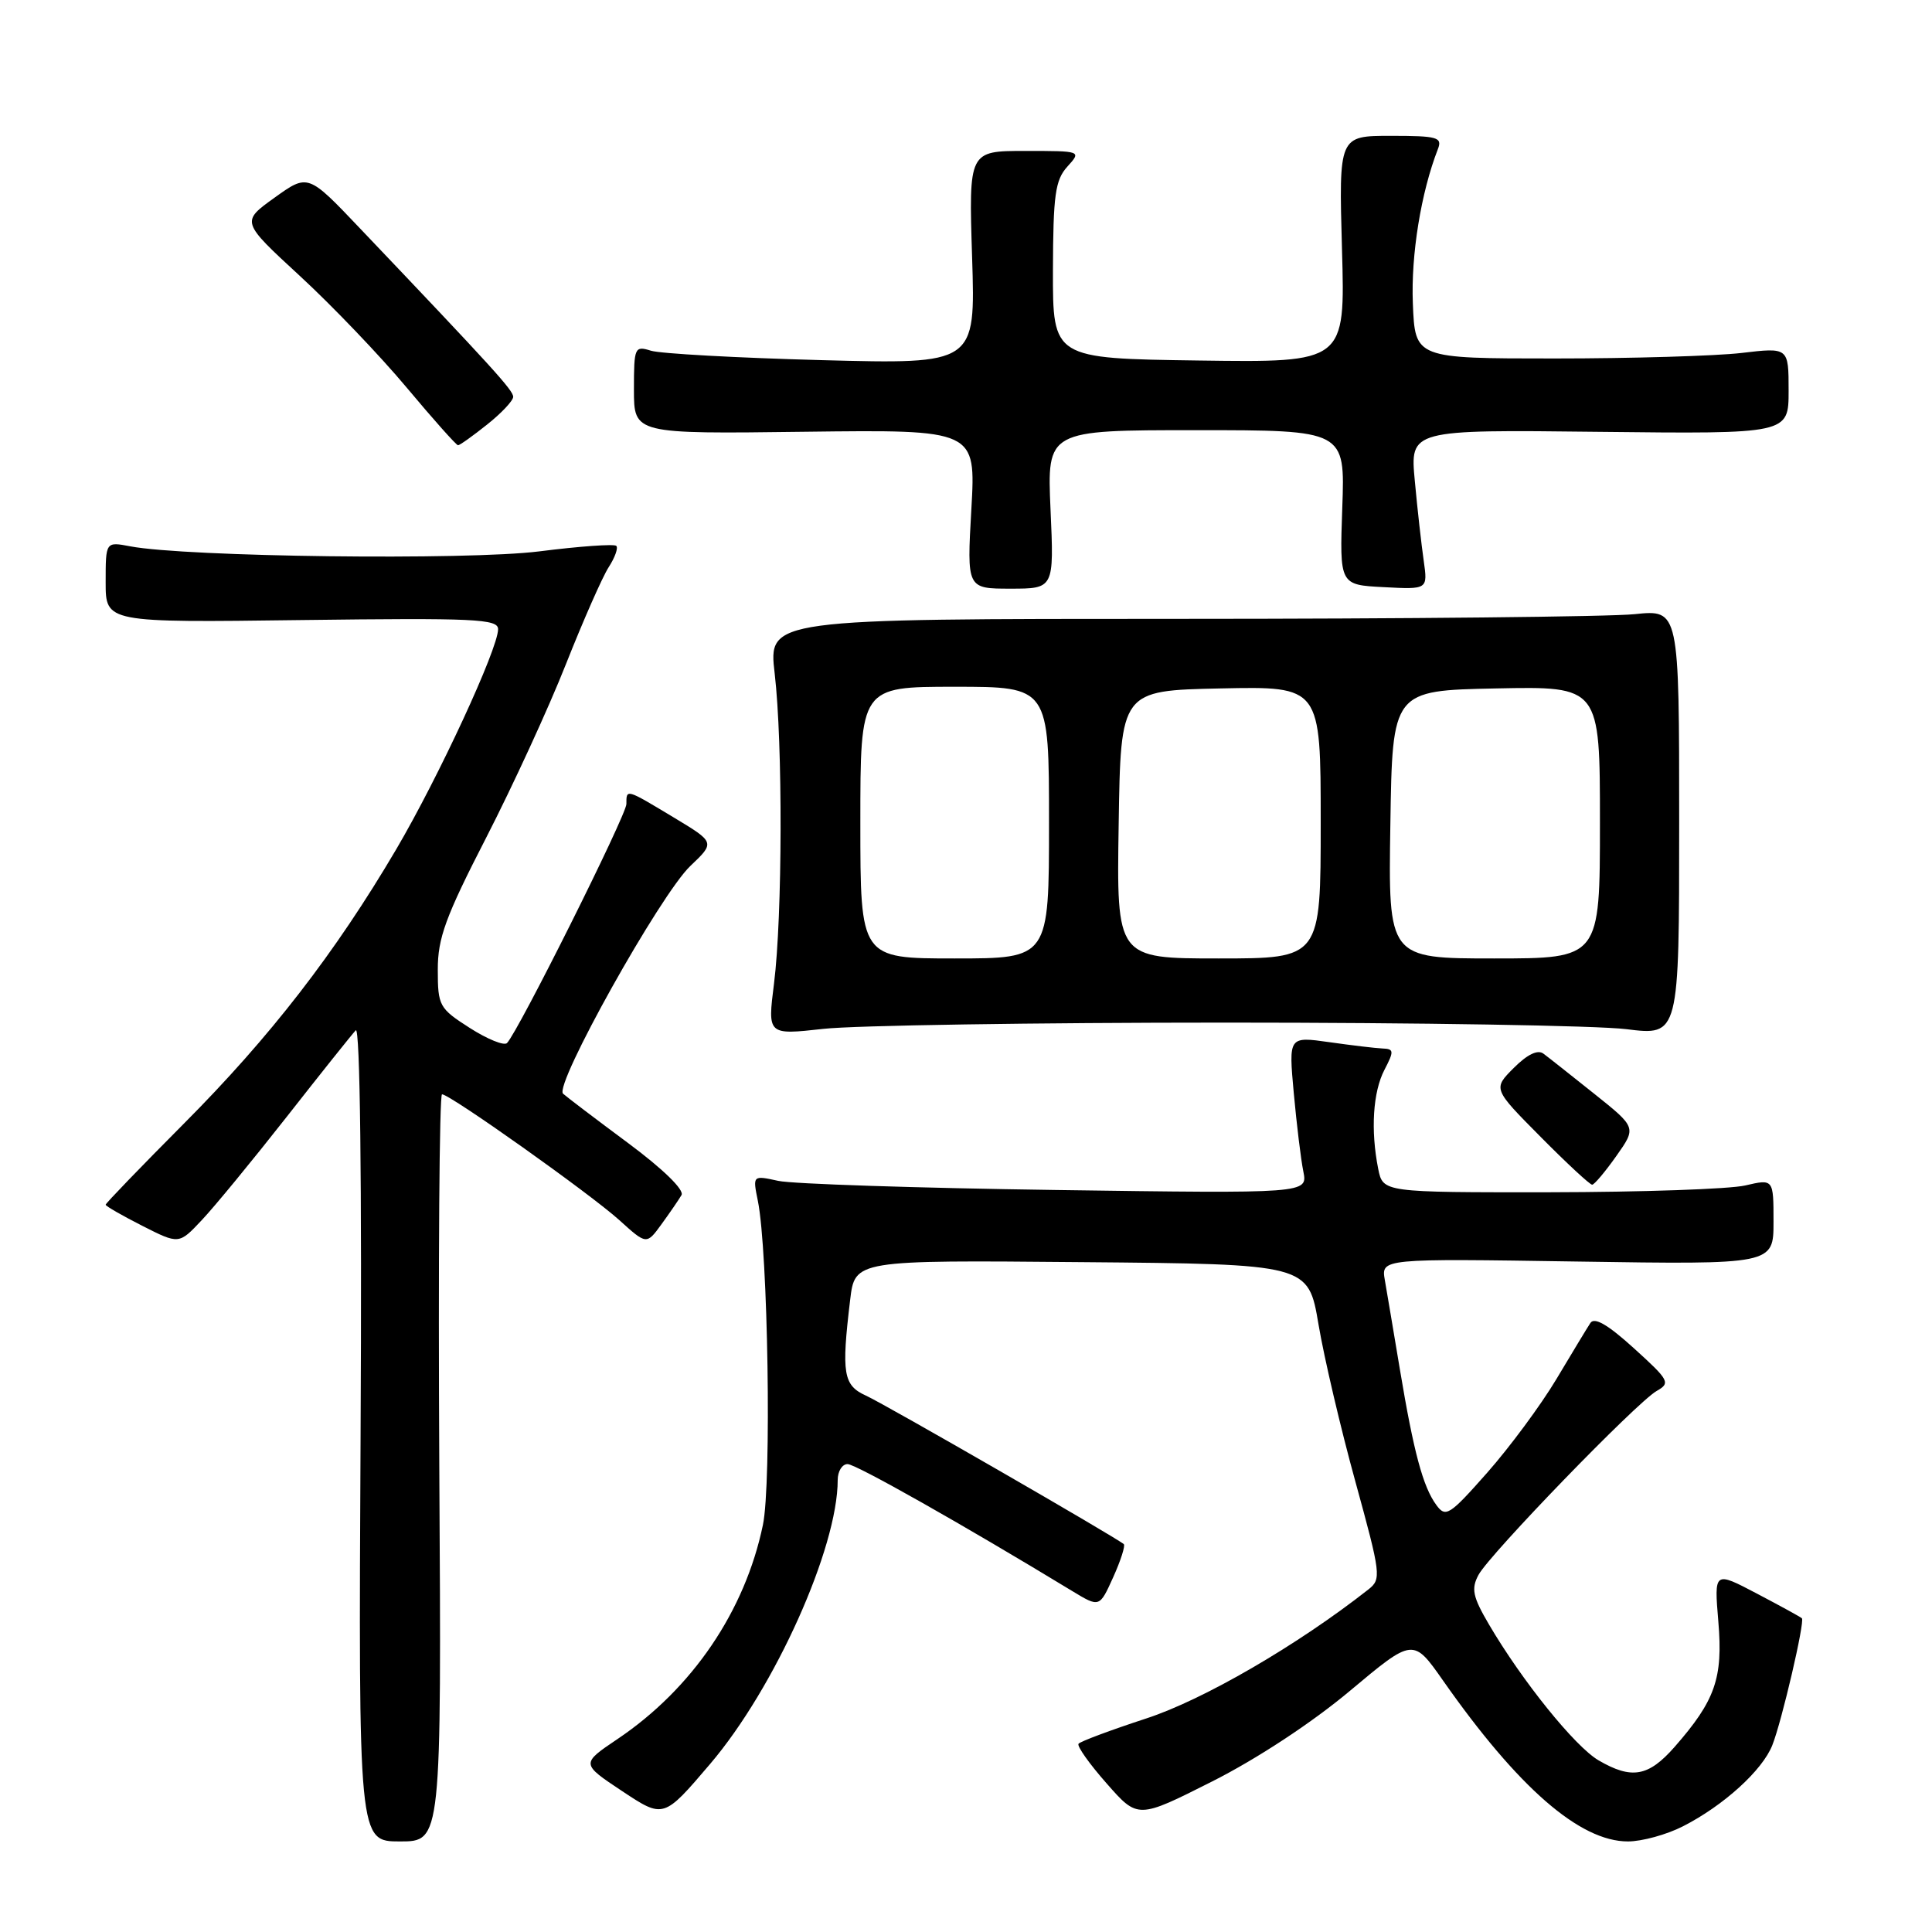 <?xml version="1.0" encoding="UTF-8" standalone="no"?>
<!DOCTYPE svg PUBLIC "-//W3C//DTD SVG 1.1//EN" "http://www.w3.org/Graphics/SVG/1.1/DTD/svg11.dtd" >
<svg xmlns="http://www.w3.org/2000/svg" xmlns:xlink="http://www.w3.org/1999/xlink" version="1.1" viewBox="0 0 256 256">
 <g >
 <path fill="currentColor"
d=" M 58.21 194.50 C 58.06 167.28 58.22 145.00 58.57 145.00 C 59.63 145.00 78.17 158.16 82.06 161.67 C 85.67 164.94 85.67 164.94 87.65 162.22 C 88.74 160.72 89.93 158.99 90.30 158.36 C 90.71 157.68 87.88 154.92 83.24 151.47 C 78.98 148.31 75.10 145.36 74.61 144.92 C 73.37 143.81 87.49 118.53 91.48 114.74 C 94.76 111.62 94.76 111.62 89.26 108.31 C 82.91 104.49 83.00 104.51 83.00 106.54 C 83.00 108.00 68.66 136.71 67.18 138.21 C 66.80 138.60 64.58 137.70 62.25 136.21 C 58.20 133.62 58.01 133.28 58.01 128.50 C 58.00 124.31 59.03 121.48 64.42 111.00 C 67.95 104.12 72.71 93.78 74.99 88.00 C 77.28 82.22 79.82 76.45 80.65 75.16 C 81.48 73.88 81.94 72.60 81.66 72.33 C 81.39 72.06 76.80 72.38 71.46 73.06 C 61.89 74.26 24.67 73.80 17.25 72.39 C 14.00 71.77 14.00 71.77 14.00 77.14 C 14.00 82.50 14.00 82.50 40.00 82.16 C 62.91 81.87 66.00 82.01 66.00 83.37 C 66.00 85.96 58.12 102.98 52.50 112.54 C 44.43 126.25 35.80 137.41 24.35 148.90 C 18.66 154.62 14.00 159.45 14.00 159.63 C 14.00 159.82 16.19 161.07 18.86 162.43 C 23.71 164.89 23.71 164.89 26.72 161.69 C 28.38 159.94 33.44 153.78 37.98 148.00 C 42.51 142.22 46.63 137.06 47.14 136.52 C 47.71 135.91 47.96 156.55 47.78 189.77 C 47.50 244.00 47.50 244.00 53.00 244.00 C 58.50 244.00 58.50 244.00 58.21 194.50 Z  M 223.01 241.99 C 228.37 239.26 233.53 234.58 234.84 231.25 C 236.10 228.08 239.18 214.84 238.76 214.43 C 238.60 214.27 235.92 212.80 232.80 211.16 C 227.13 208.18 227.13 208.18 227.69 214.89 C 228.32 222.37 227.28 225.33 221.88 231.49 C 218.42 235.42 216.20 235.81 211.81 233.25 C 208.69 231.42 201.69 222.74 197.29 215.24 C 195.14 211.57 194.92 210.52 195.91 208.68 C 197.40 205.92 216.83 185.86 219.50 184.32 C 221.38 183.25 221.21 182.92 216.50 178.65 C 213.04 175.51 211.26 174.48 210.73 175.31 C 210.30 175.96 208.28 179.31 206.23 182.74 C 204.18 186.17 200.06 191.74 197.08 195.12 C 192.06 200.80 191.56 201.12 190.32 199.42 C 188.55 197.01 187.32 192.41 185.50 181.50 C 184.67 176.55 183.78 171.21 183.50 169.63 C 183.00 166.76 183.00 166.76 209.00 167.16 C 235.00 167.56 235.00 167.56 235.00 161.89 C 235.00 156.21 235.00 156.21 231.25 157.08 C 229.19 157.56 217.54 157.96 205.38 157.98 C 183.25 158.00 183.25 158.00 182.62 154.88 C 181.60 149.76 181.92 144.68 183.45 141.75 C 184.74 139.27 184.71 138.99 183.19 138.93 C 182.26 138.89 179.08 138.51 176.13 138.09 C 170.75 137.33 170.75 137.33 171.43 144.82 C 171.81 148.94 172.37 153.62 172.70 155.23 C 173.28 158.15 173.28 158.15 139.89 157.68 C 121.53 157.42 104.98 156.88 103.12 156.47 C 99.73 155.73 99.73 155.73 100.42 159.12 C 101.77 165.79 102.25 196.48 101.09 202.06 C 98.72 213.47 91.73 223.76 81.84 230.42 C 76.97 233.70 76.97 233.70 82.45 237.34 C 87.93 240.97 87.93 240.97 94.09 233.74 C 102.66 223.68 111.00 205.12 111.00 196.11 C 111.00 194.95 111.59 194.00 112.31 194.00 C 113.40 194.00 127.51 201.97 142.09 210.83 C 145.69 213.01 145.69 213.01 147.50 209.00 C 148.50 206.79 149.13 204.81 148.91 204.61 C 147.97 203.76 117.27 186.07 114.75 184.93 C 111.73 183.56 111.48 182.00 112.65 172.24 C 113.28 166.97 113.28 166.97 143.32 167.24 C 173.36 167.50 173.36 167.50 174.71 175.50 C 175.45 179.90 177.65 189.28 179.60 196.34 C 182.98 208.64 183.06 209.24 181.32 210.61 C 171.92 218.00 159.43 225.25 151.87 227.71 C 147.17 229.25 143.14 230.75 142.91 231.06 C 142.68 231.37 144.36 233.74 146.64 236.32 C 150.77 241.02 150.77 241.02 160.64 236.04 C 166.56 233.05 173.85 228.26 178.88 224.04 C 187.25 217.03 187.25 217.03 191.23 222.71 C 201.17 236.89 209.34 244.00 215.71 244.00 C 217.56 244.00 220.85 243.10 223.01 241.99 Z  M 214.17 153.18 C 216.84 149.40 216.84 149.40 211.27 144.95 C 208.20 142.50 205.17 140.10 204.52 139.62 C 203.77 139.04 202.39 139.70 200.59 141.50 C 197.82 144.27 197.82 144.27 204.13 150.63 C 207.60 154.14 210.68 156.99 210.97 156.98 C 211.26 156.97 212.70 155.26 214.17 153.18 Z  M 162.50 135.50 C 187.80 135.50 211.65 135.89 215.50 136.37 C 222.50 137.24 222.50 137.24 222.50 109.00 C 222.50 80.77 222.50 80.77 216.60 81.38 C 213.36 81.72 186.20 82.00 156.25 82.00 C 101.80 82.00 101.80 82.00 102.65 89.25 C 103.73 98.48 103.68 121.44 102.56 130.33 C 101.70 137.15 101.70 137.15 109.10 136.33 C 113.17 135.87 137.20 135.50 162.50 135.50 Z  M 139.20 67.50 C 138.74 57.00 138.74 57.00 158.48 57.00 C 178.23 57.00 178.23 57.00 177.86 67.25 C 177.50 77.50 177.50 77.50 183.35 77.80 C 189.19 78.11 189.19 78.11 188.65 74.30 C 188.35 72.21 187.81 67.45 187.47 63.72 C 186.83 56.93 186.83 56.93 211.92 57.22 C 237.00 57.50 237.00 57.50 237.00 51.77 C 237.00 46.03 237.00 46.03 230.75 46.77 C 227.31 47.17 216.18 47.50 206.00 47.50 C 187.50 47.50 187.50 47.50 187.21 40.20 C 186.95 33.77 188.29 25.50 190.53 19.75 C 191.14 18.19 190.48 18.00 184.30 18.00 C 177.40 18.00 177.40 18.00 177.82 33.02 C 178.25 48.04 178.25 48.04 158.87 47.77 C 139.50 47.50 139.50 47.50 139.52 35.83 C 139.55 25.83 139.82 23.86 141.43 22.08 C 143.31 20.00 143.31 20.00 135.84 20.00 C 128.36 20.00 128.36 20.00 128.81 34.13 C 129.26 48.26 129.26 48.26 108.88 47.72 C 97.67 47.42 87.49 46.86 86.25 46.47 C 84.09 45.80 84.00 46.01 84.00 51.63 C 84.00 57.50 84.00 57.50 106.65 57.21 C 129.31 56.93 129.31 56.93 128.71 67.46 C 128.11 78.00 128.11 78.00 133.89 78.00 C 139.67 78.00 139.67 78.00 139.20 67.50 Z  M 64.55 56.25 C 66.45 54.74 68.00 53.09 68.00 52.58 C 68.00 51.72 65.37 48.82 47.70 30.26 C 40.81 23.01 40.81 23.01 36.37 26.20 C 31.94 29.38 31.94 29.38 39.72 36.55 C 44.00 40.49 50.38 47.16 53.89 51.36 C 57.40 55.56 60.47 59.00 60.69 59.00 C 60.92 59.00 62.66 57.76 64.55 56.25 Z  M 114.00 109.00 C 114.00 91.00 114.00 91.00 126.50 91.00 C 139.00 91.00 139.00 91.00 139.00 109.00 C 139.00 127.00 139.00 127.00 126.50 127.00 C 114.00 127.00 114.00 127.00 114.00 109.00 Z  M 148.23 109.25 C 148.50 91.50 148.50 91.50 161.75 91.22 C 175.00 90.94 175.00 90.94 175.00 108.97 C 175.00 127.00 175.00 127.00 161.48 127.00 C 147.95 127.00 147.95 127.00 148.23 109.25 Z  M 184.23 109.25 C 184.50 91.50 184.50 91.50 198.25 91.22 C 212.00 90.94 212.00 90.94 212.00 108.97 C 212.00 127.00 212.00 127.00 197.98 127.00 C 183.95 127.00 183.95 127.00 184.23 109.25 Z "/>
</g>
</svg>